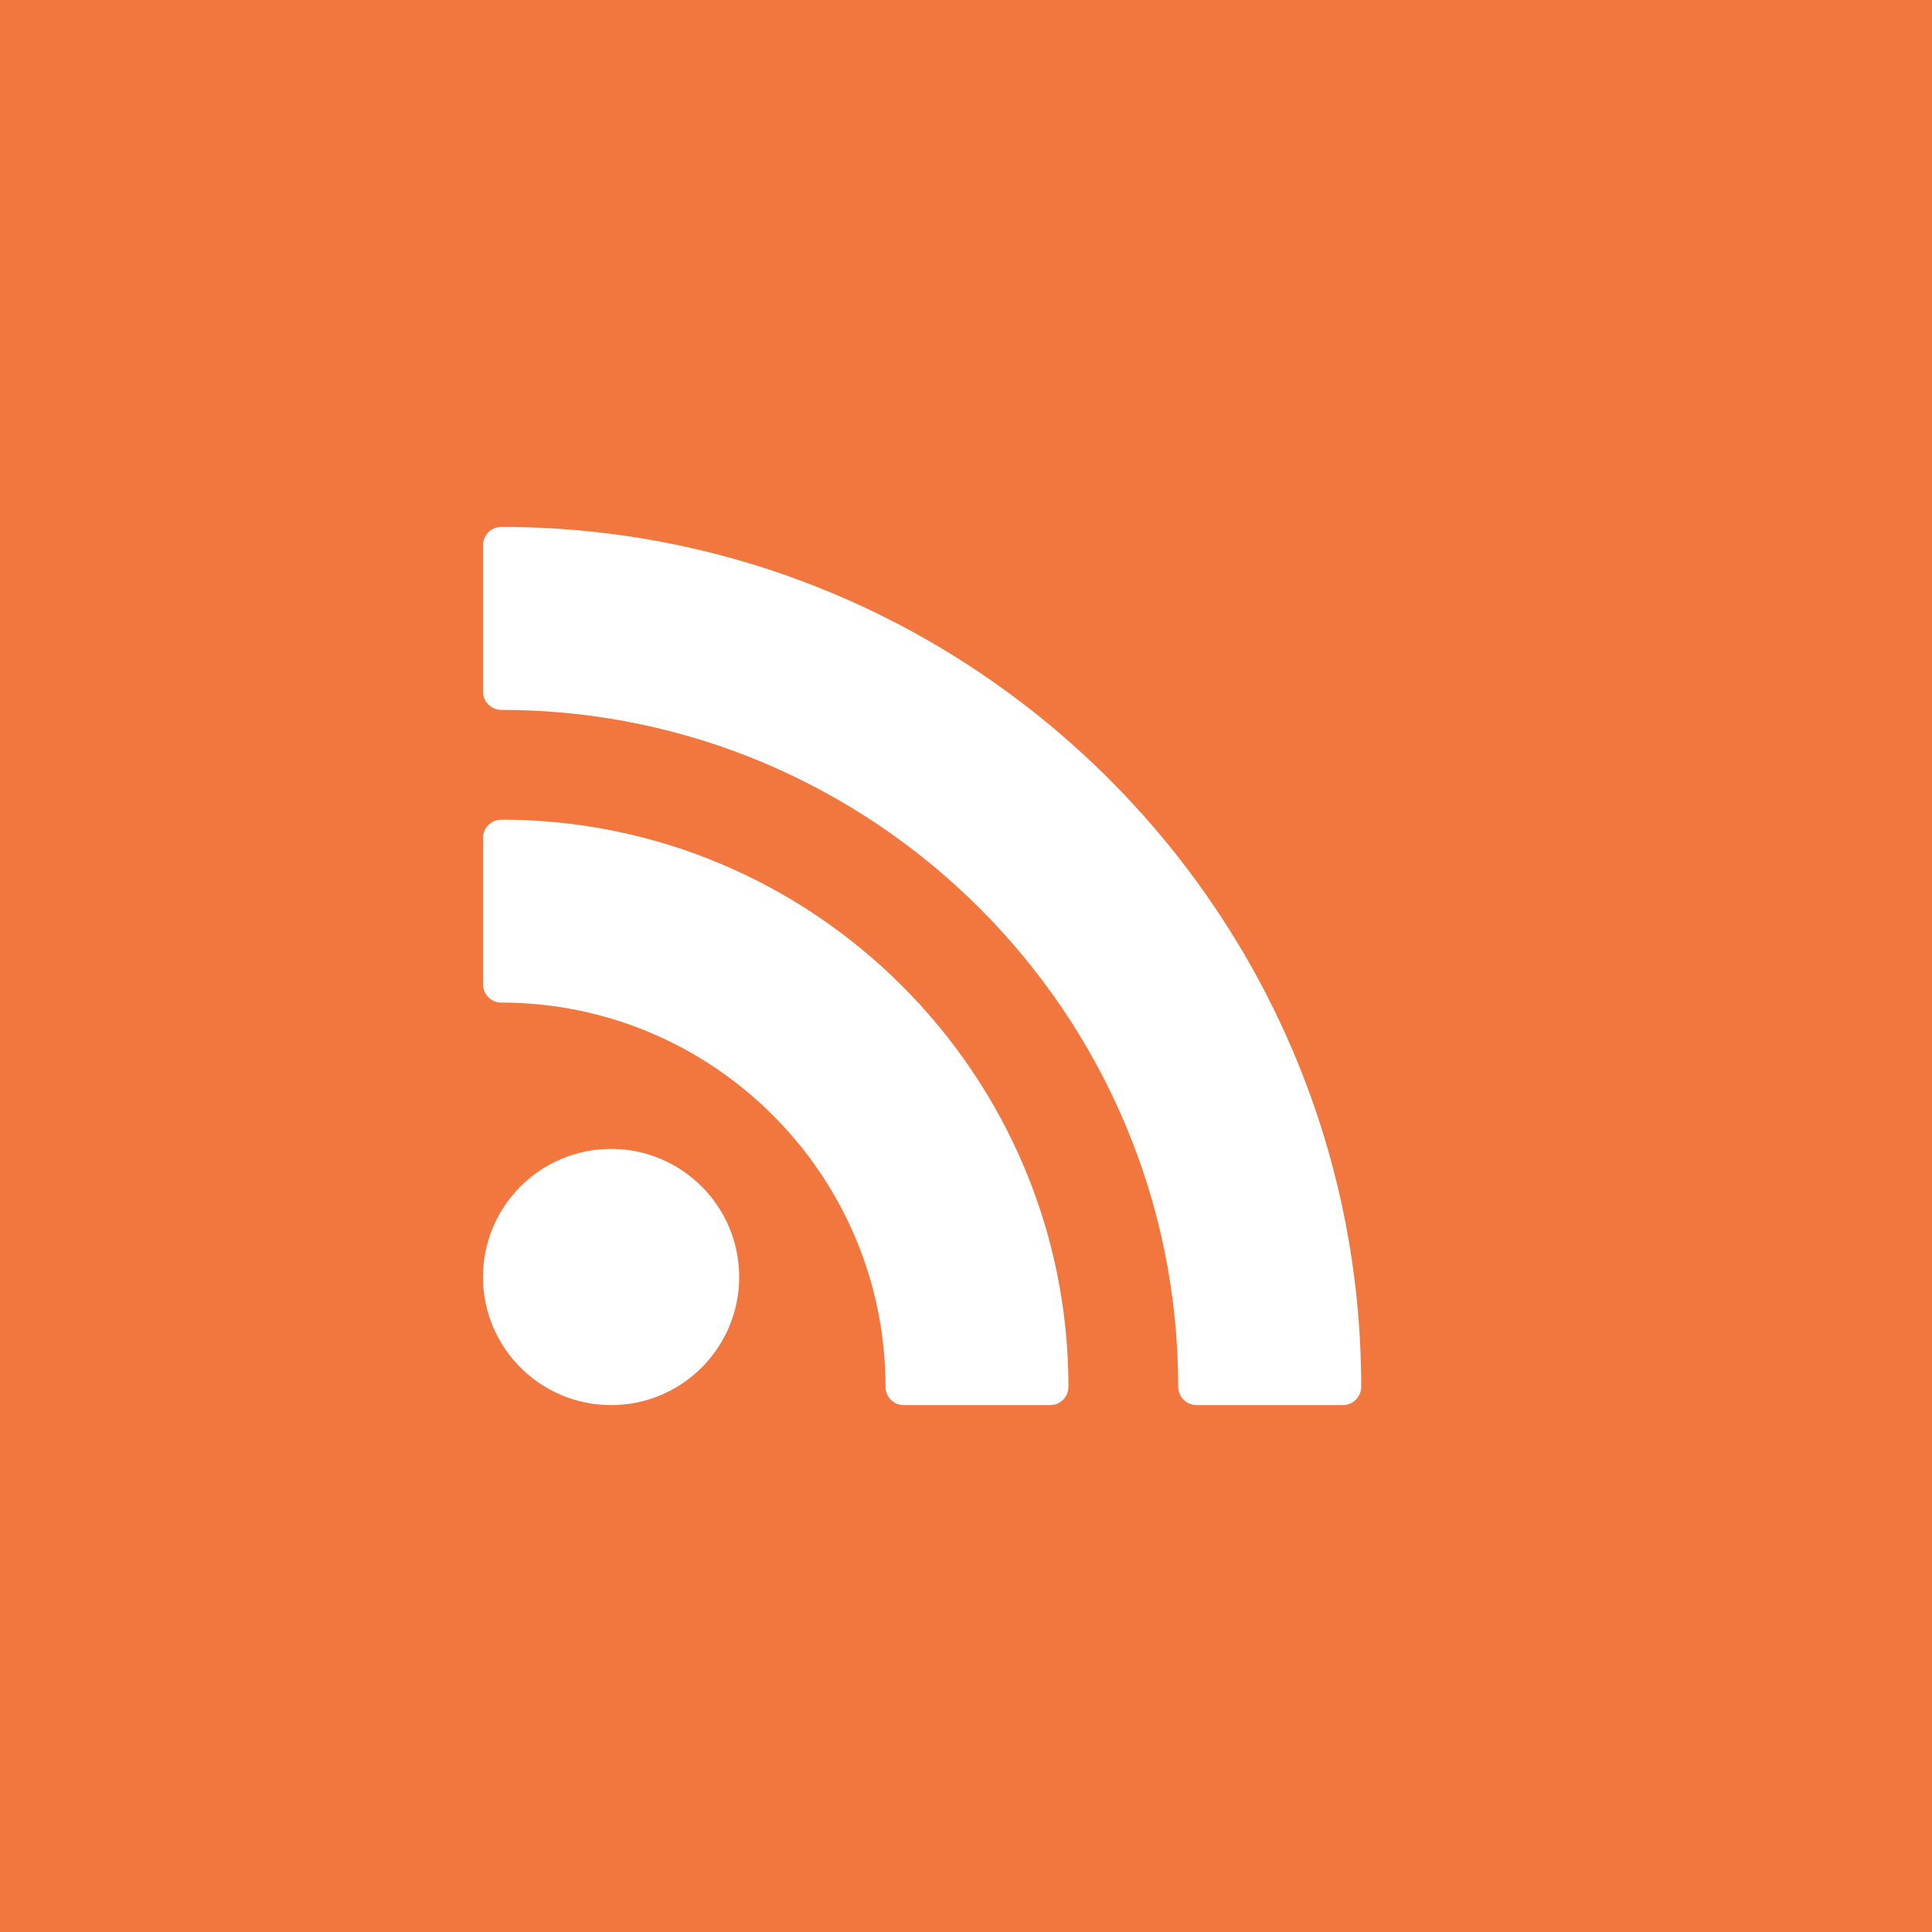 <?xml version="1.0" encoding="UTF-8"?>
<svg width="44px" height="44px" viewBox="0 0 44 44" version="1.1" xmlns="http://www.w3.org/2000/svg" xmlns:xlink="http://www.w3.org/1999/xlink">
    <!-- Generator: Sketch 55.1 (78136) - https://sketchapp.com -->
    <title>Group 14</title>
    <desc>Created with Sketch.</desc>
    <g id="Page-1" stroke="none" stroke-width="1" fill="none" fill-rule="evenodd">
        <g id="R1-V4-Mobile-Podcasts" transform="translate(-10, -799)">
            <g id="slide-L-Copy" transform="translate(9, 627)">
                <g id="T3" transform="translate(1, 42)">
                    <g id="Group-9">
                        <g id="Group-14" transform="translate(0, 130)">
                            <rect id="Rectangle-14" fill="#F2773E" x="0" y="0" width="44" height="44"></rect>
                            <path d="M16.999,29.369 Z" id="Rectangle-4" fill="#F3F3F2" transform="translate(17.499, 29.869) scale(-1, 1) rotate(45) translate(-17.499, -29.869) "></path>
                            <g id="noun_news-feed-updates_2064405" transform="translate(11, 12)" fill="#FFFFFF" fill-rule="nonzero">
                                <g id="Group">
                                    <path d="M0.417,0 C0.187,0 0,0.187 0,0.417 L0,3.75 C0,3.98 0.187,4.167 0.417,4.167 C8.918,4.167 15.833,11.082 15.833,19.583 C15.833,19.813 16.02,20 16.25,20 L19.583,20 C19.813,20 20,19.813 20,19.583 C20,8.785 11.215,0 0.417,0 Z" id="Shape"></path>
                                    <path d="M0.417,6.667 C0.187,6.667 0,6.853 0,7.083 L0,10.417 C0,10.647 0.187,10.833 0.417,10.833 C5.242,10.833 9.167,14.758 9.167,19.583 C9.167,19.813 9.353,20 9.583,20 L12.917,20 C13.147,20 13.333,19.813 13.333,19.583 C13.333,12.461 7.539,6.667 0.417,6.667 Z" id="Shape"></path>
                                    <circle id="Oval" cx="2.917" cy="17.083" r="2.917"></circle>
                                </g>
                            </g>
                        </g>
                    </g>
                </g>
            </g>
        </g>
    </g>
</svg>
